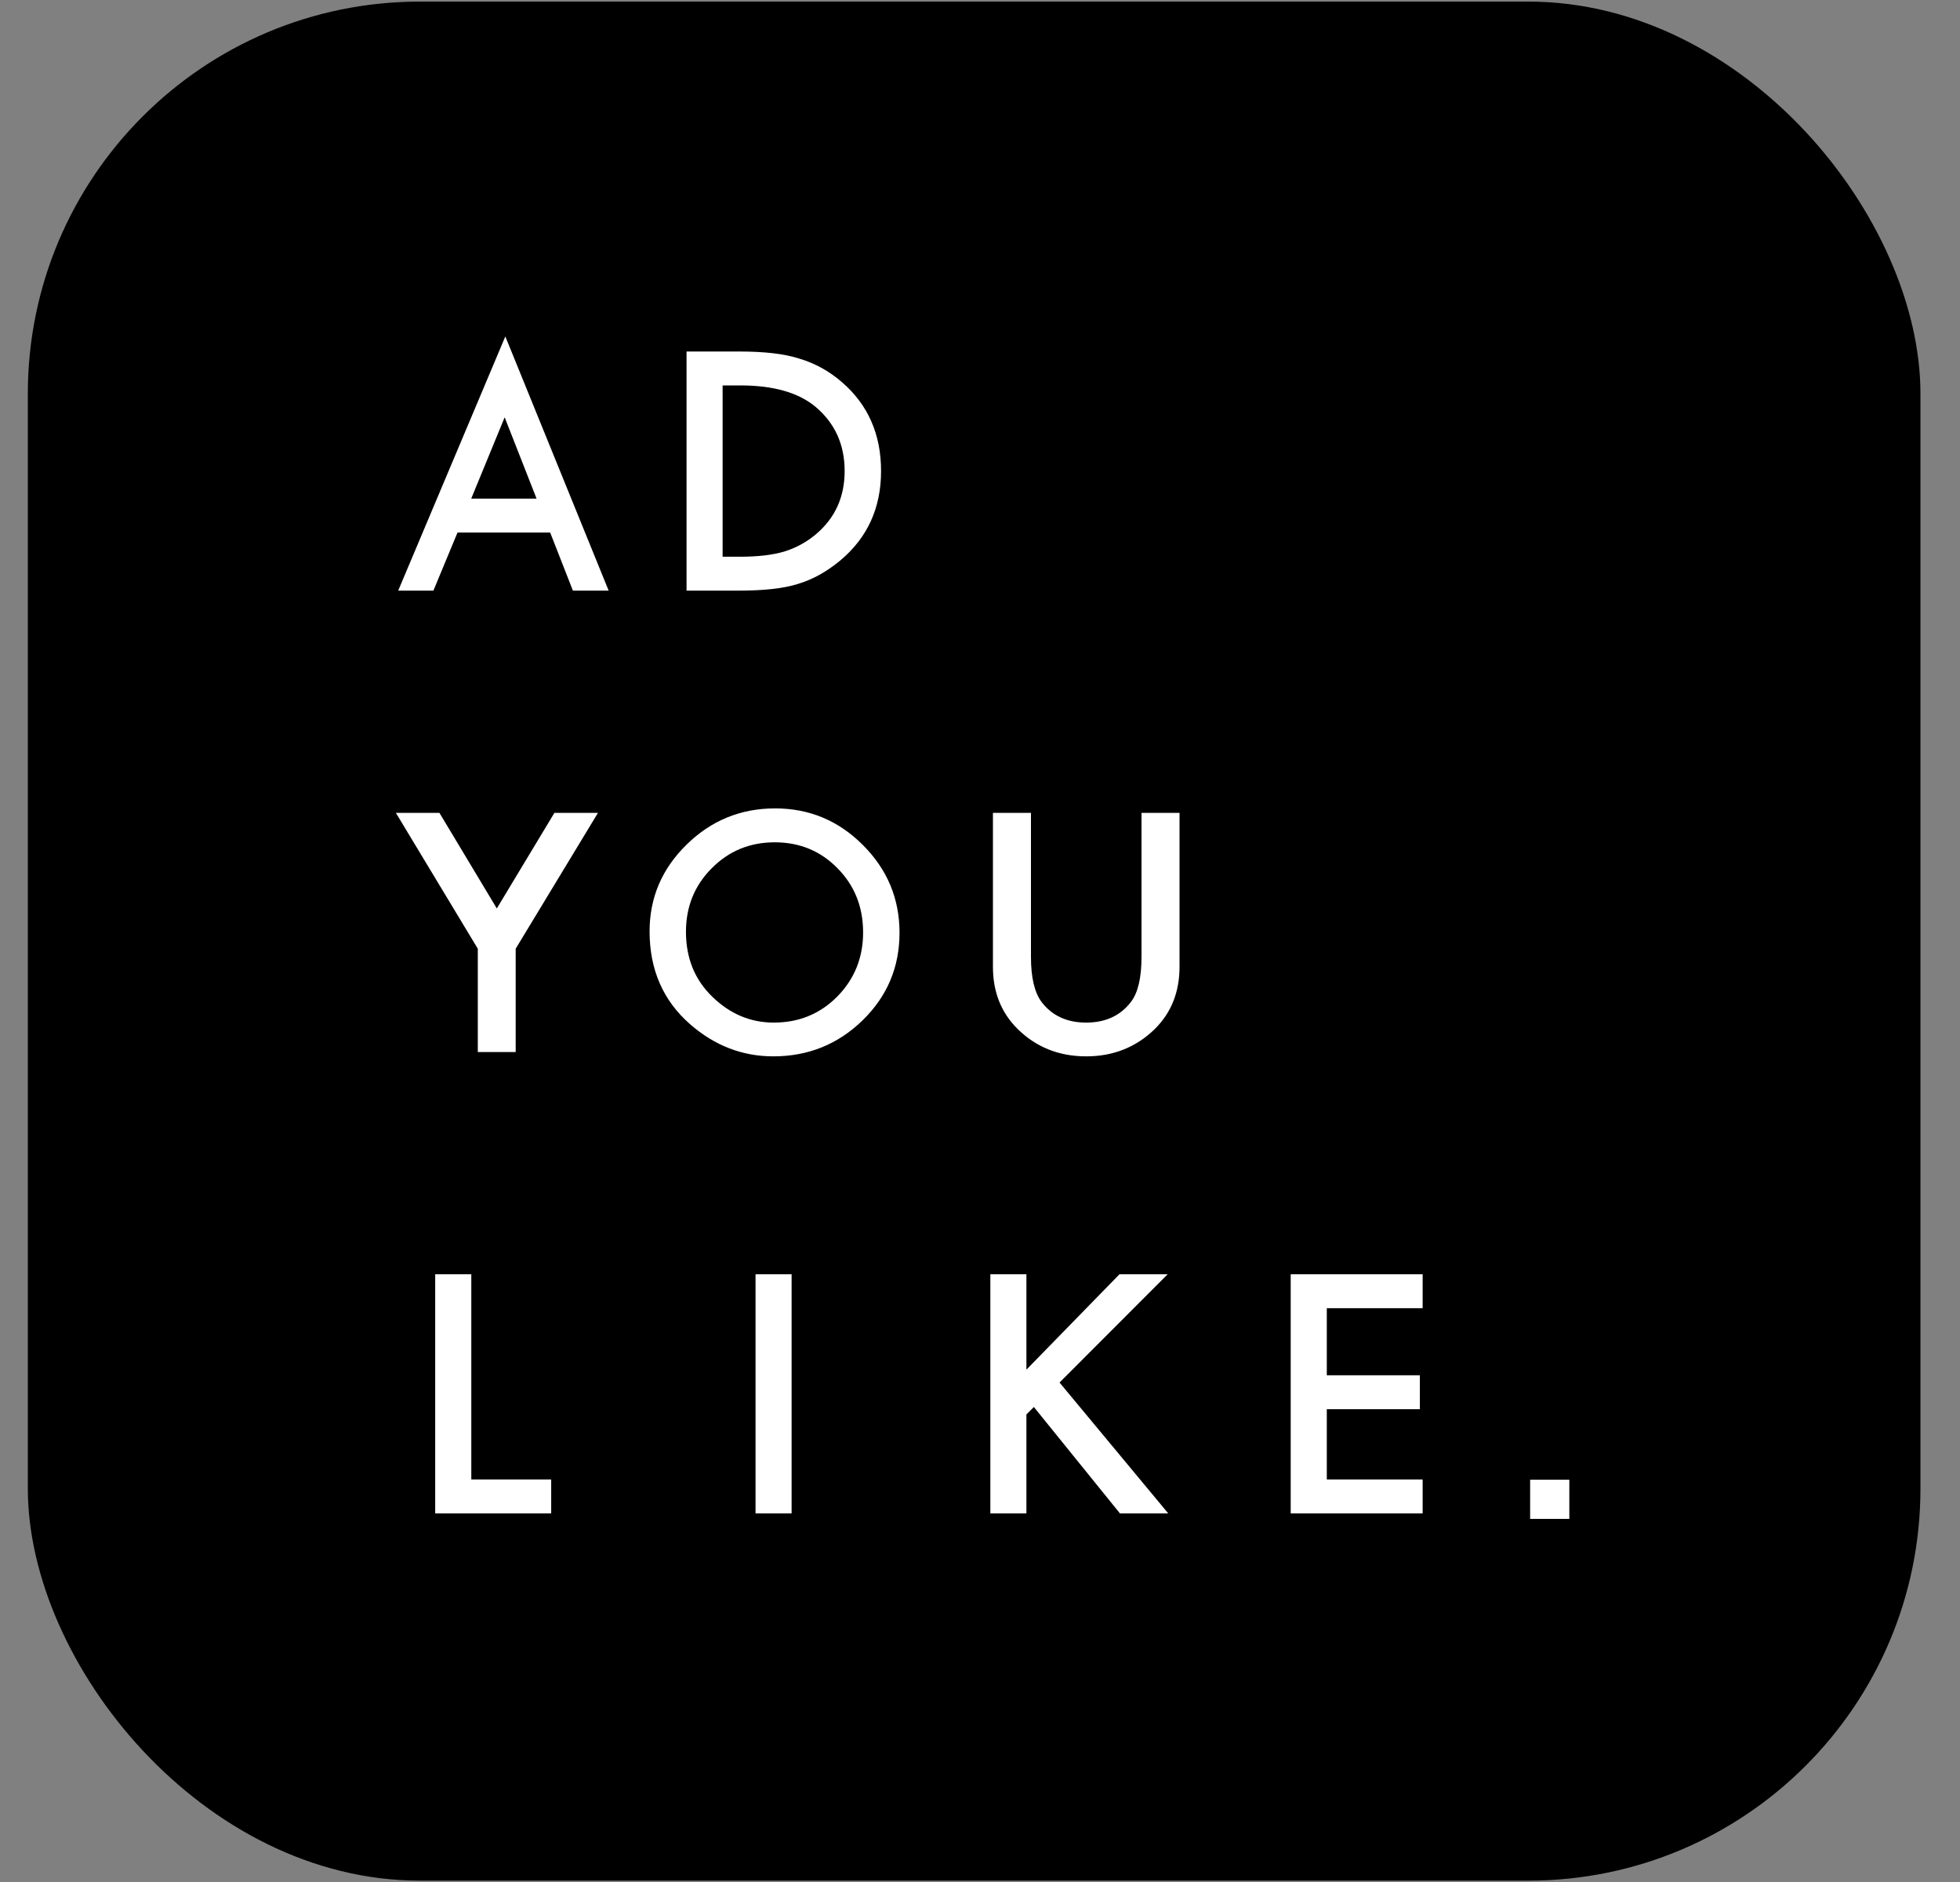 <?xml version="1.0" encoding="UTF-8"?>
<svg width="50px" height="48px" viewBox="0 0 50 48" version="1.1" xmlns="http://www.w3.org/2000/svg" xmlns:xlink="http://www.w3.org/1999/xlink">
    <rect x="0" y="0" width="50" height="48" fill="#808080" stroke="none"/>
    <title>Logo-Adyoulike-Small</title>
    <g id="Page-1" stroke="none" stroke-width="1" fill="none" fill-rule="evenodd">
        <g id="Signature-generator" transform="translate(-85, -68)" fill-rule="nonzero">
            <g id="Logo-Adyoulike-Small" transform="translate(85.294, 68)">
                <rect id="Rectangle" fill="#000000" x="0.416" y="0.041" width="48.281" height="47.924" rx="10"></rect>
                <rect id="Point" fill="#FFFFFF" x="38.74" y="37.739" width="1" height="1"></rect>
                <path d="M13.767,38.599 L13.767,37.734 L11.729,37.734 L11.729,32.5 L10.808,32.5 L10.808,38.599 L13.767,38.599 Z M19.9,38.599 L19.9,32.5 L18.98,32.5 L18.98,38.599 L19.9,38.599 Z M25.89,38.599 L25.89,36.075 L26.08,35.885 L28.276,38.599 L29.508,38.599 L26.735,35.261 L29.493,32.5 L28.264,32.5 L25.89,34.933 L25.89,32.5 L24.97,32.5 L24.97,38.599 L25.89,38.599 Z M35.998,38.599 L35.998,37.734 L33.553,37.734 L33.553,35.941 L35.927,35.941 L35.927,35.076 L33.553,35.076 L33.553,33.365 L35.998,33.365 L35.998,32.5 L32.632,32.5 L32.632,38.599 L35.998,38.599 Z" id="LIKE" fill="#FFFFFF"></path>
                <path d="M12.861,26.832 L12.861,24.197 L14.96,20.732 L13.849,20.732 L12.38,23.17 L10.916,20.732 L9.805,20.732 L11.895,24.197 L11.895,26.832 L12.861,26.832 Z M19.433,26.942 C20.323,26.942 21.083,26.635 21.712,26.022 C22.339,25.411 22.653,24.667 22.653,23.79 C22.653,22.918 22.34,22.172 21.716,21.55 C21.095,20.928 20.35,20.618 19.48,20.618 C18.601,20.618 17.848,20.926 17.221,21.542 C16.591,22.158 16.277,22.896 16.277,23.754 C16.277,24.731 16.622,25.521 17.312,26.124 C17.938,26.67 18.646,26.942 19.433,26.942 Z M19.445,26.081 C18.855,26.081 18.335,25.864 17.885,25.429 C17.432,24.995 17.205,24.44 17.205,23.766 C17.205,23.124 17.424,22.584 17.861,22.146 C18.298,21.704 18.834,21.483 19.469,21.483 C20.106,21.483 20.641,21.704 21.072,22.146 C21.507,22.586 21.724,23.131 21.724,23.782 C21.724,24.425 21.504,24.97 21.065,25.417 C20.625,25.86 20.085,26.081 19.445,26.081 Z M27.414,26.942 C28.105,26.942 28.688,26.71 29.163,26.247 C29.585,25.831 29.796,25.301 29.796,24.659 L29.796,24.659 L29.796,20.732 L28.826,20.732 L28.826,24.406 C28.826,24.938 28.736,25.321 28.555,25.556 C28.286,25.906 27.905,26.081 27.414,26.081 C26.925,26.081 26.546,25.906 26.277,25.556 C26.096,25.313 26.006,24.93 26.006,24.406 L26.006,24.406 L26.006,20.732 L25.036,20.732 L25.036,24.659 C25.036,25.301 25.247,25.831 25.669,26.247 C26.141,26.71 26.723,26.942 27.414,26.942 Z" id="YOU" fill="#FFFFFF"></path>
                <path d="M10.762,15.064 L11.377,13.583 L13.741,13.583 L14.321,15.064 L15.233,15.064 L12.597,8.581 L9.864,15.064 L10.762,15.064 Z M13.394,12.717 L11.727,12.717 L12.58,10.643 L13.394,12.717 Z M18.55,15.064 C19.201,15.064 19.704,15.007 20.058,14.894 C20.438,14.781 20.801,14.579 21.147,14.29 C21.837,13.71 22.182,12.952 22.182,12.014 C22.182,11.079 21.851,10.325 21.189,9.751 C20.862,9.466 20.497,9.265 20.096,9.146 C19.722,9.025 19.212,8.965 18.566,8.965 L18.566,8.965 L17.22,8.965 L17.22,15.064 L18.55,15.064 Z M18.591,14.199 L18.14,14.199 L18.14,9.83 L18.591,9.83 C19.442,9.83 20.087,10.015 20.524,10.387 C21.01,10.803 21.253,11.345 21.253,12.014 C21.253,12.678 21.008,13.216 20.516,13.63 C20.276,13.83 20.007,13.976 19.71,14.068 C19.412,14.155 19.039,14.199 18.591,14.199 L18.591,14.199 Z" id="AD" fill="#FFFFFF"></path>
            </g>
        </g>
    </g>
</svg>